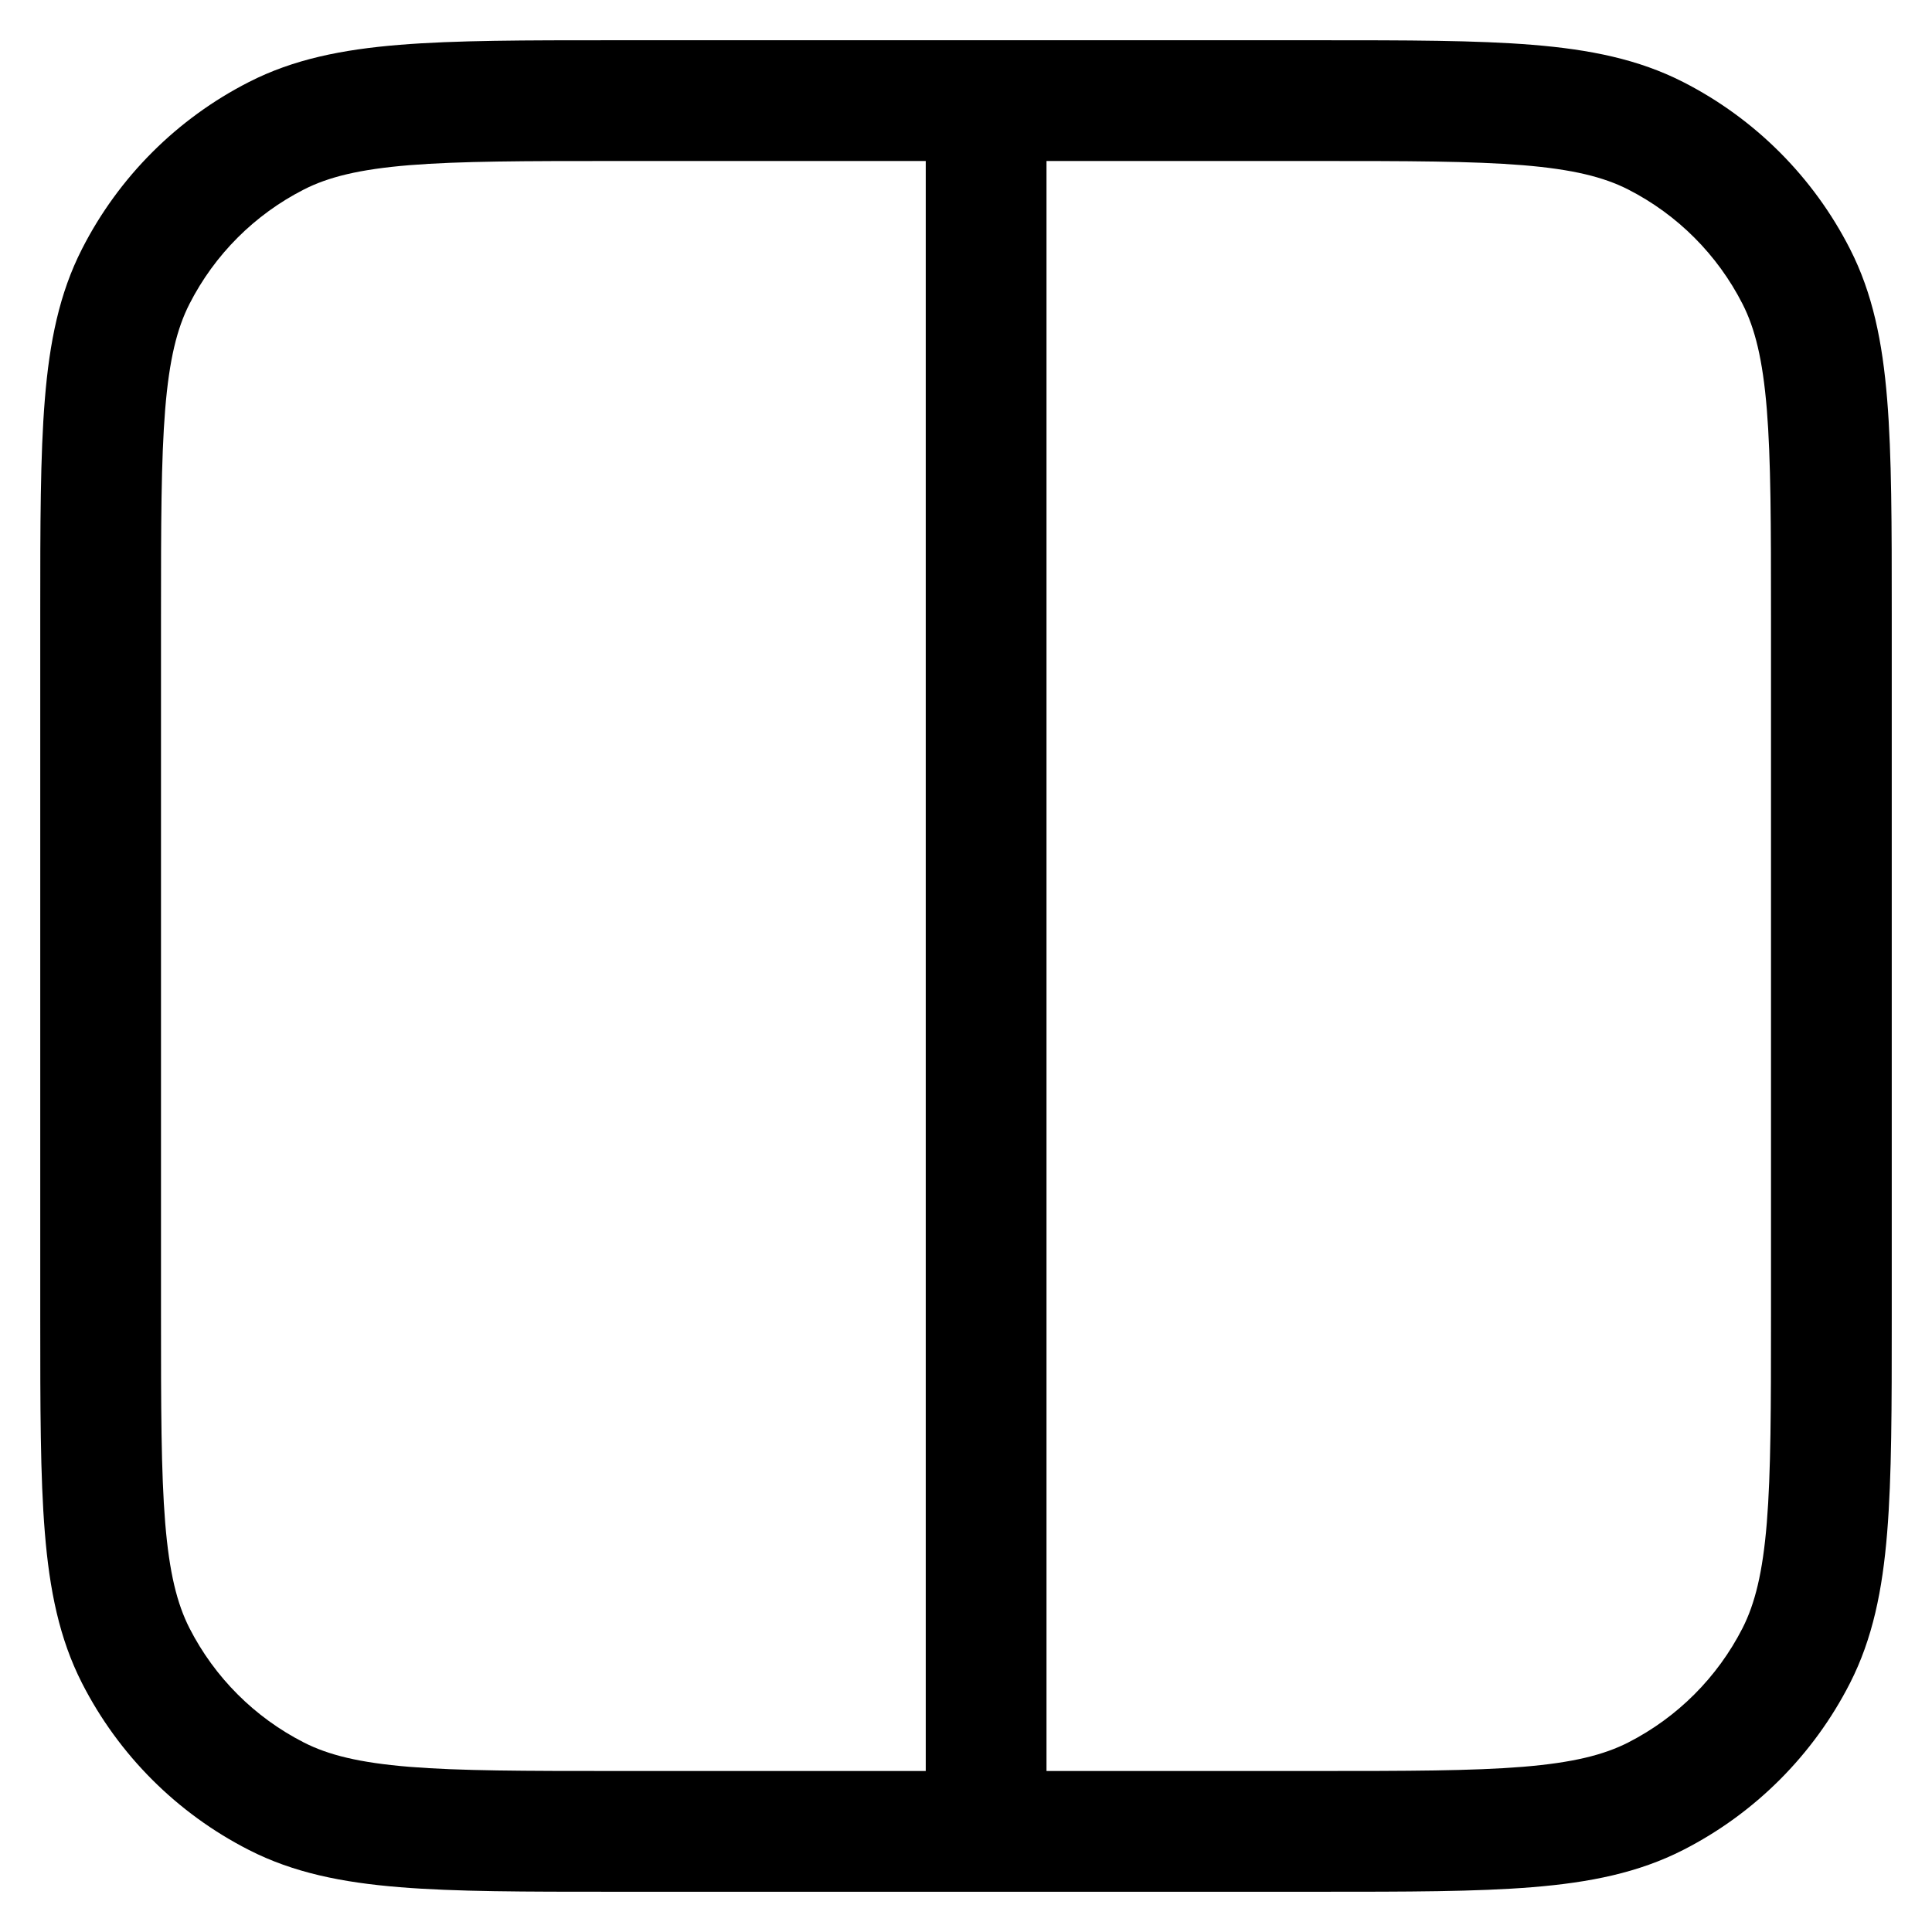 <svg width="24" height="24" viewBox="0 0 24 24" fill="none" xmlns="http://www.w3.org/2000/svg">
<path fill-rule="evenodd" clip-rule="evenodd" d="M7.617 0.5C6.525 0.5 5.659 0.5 4.962 0.557C4.248 0.615 3.645 0.737 3.094 1.018C2.2 1.473 1.473 2.2 1.018 3.094C0.737 3.645 0.615 4.248 0.557 4.962C0.5 5.659 0.5 6.525 0.5 7.617V16.383C0.5 17.475 0.5 18.341 0.557 19.038C0.615 19.752 0.737 20.355 1.018 20.907C1.473 21.8 2.2 22.527 3.094 22.982C3.645 23.263 4.248 23.385 4.962 23.443C5.659 23.5 6.525 23.5 7.617 23.5H16.383C17.475 23.5 18.341 23.5 19.038 23.443C19.752 23.385 20.355 23.263 20.907 22.982C21.8 22.527 22.527 21.8 22.982 20.907C23.263 20.355 23.385 19.752 23.443 19.038C23.5 18.341 23.5 17.475 23.5 16.383V7.617C23.5 6.525 23.5 5.659 23.443 4.962C23.385 4.248 23.263 3.645 22.982 3.094C22.527 2.2 21.8 1.473 20.907 1.018C20.355 0.737 19.752 0.615 19.038 0.557C18.341 0.5 17.475 0.5 16.383 0.5H7.617ZM3.775 2.354C4.079 2.199 4.463 2.103 5.084 2.052C5.713 2.001 6.518 2 7.65 2H11.5L11.5 22H7.65C6.518 22 5.713 21.999 5.084 21.948C4.463 21.897 4.079 21.801 3.775 21.646C3.163 21.334 2.666 20.837 2.354 20.226C2.199 19.921 2.103 19.537 2.052 18.916C2.001 18.287 2 17.483 2 16.35V7.65C2 6.518 2.001 5.713 2.052 5.084C2.103 4.463 2.199 4.079 2.354 3.775C2.666 3.163 3.163 2.666 3.775 2.354ZM13 22L13 2H16.35C17.483 2 18.287 2.001 18.916 2.052C19.537 2.103 19.921 2.199 20.226 2.354C20.837 2.666 21.334 3.163 21.646 3.775C21.801 4.079 21.897 4.463 21.948 5.084C21.999 5.713 22 6.518 22 7.65V16.35C22 17.483 21.999 18.287 21.948 18.916C21.897 19.537 21.801 19.921 21.646 20.226C21.334 20.837 20.837 21.334 20.226 21.646C19.921 21.801 19.537 21.897 18.916 21.948C18.287 21.999 17.483 22 16.35 22H13Z" fill="black"/>
</svg>
